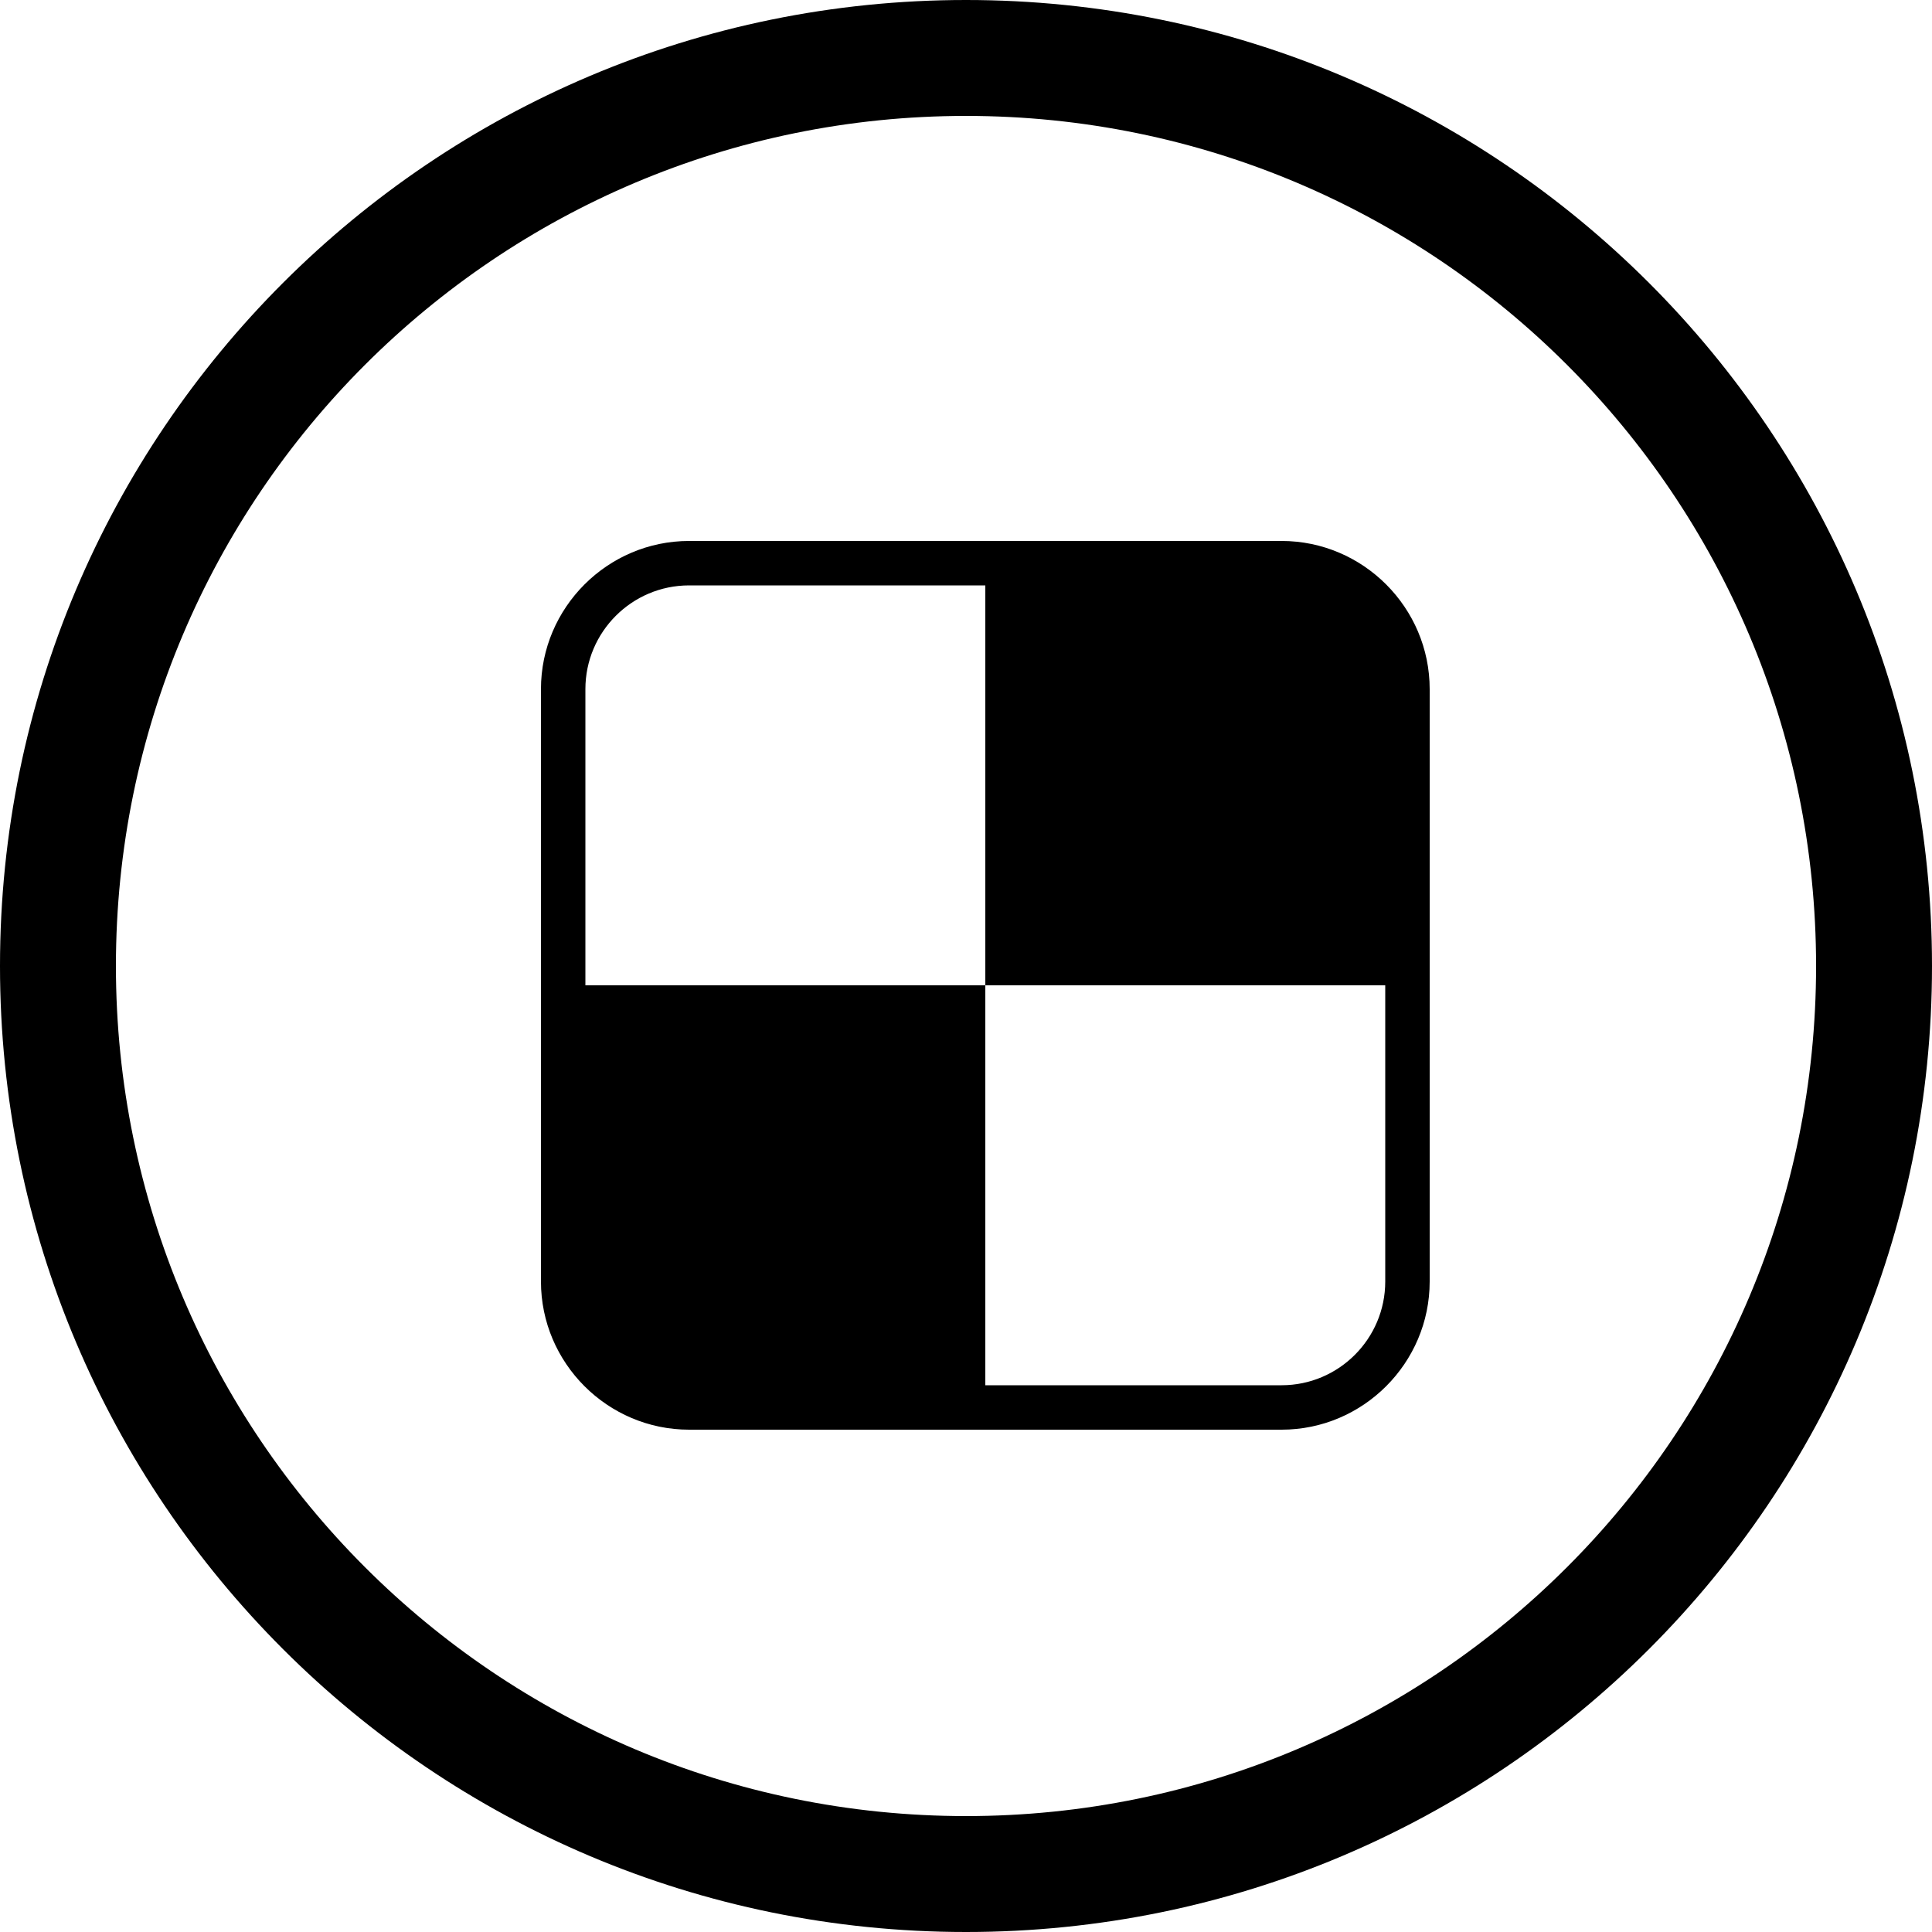 <?xml version="1.0" ?><svg height="50px" version="1.1" viewBox="0 0 50 50" width="50px" xmlns="http://www.w3.org/2000/svg" xmlns:sketch="http://www.bohemiancoding.com/sketch/ns" xmlns:xlink="http://www.w3.org/1999/xlink"><title/><defs/><g fill="none" fill-rule="evenodd" id="Page-1" stroke="none" stroke-width="1"><g fill="#000000" id="Delicious"><path d="M0,25 C0,38.807 11.193,50 25,50 C38.807,50 50,38.807 50,25 C50,11.193 38.807,0 25,0 C11.193,0 0,11.193 0,25 Z M3,25 C3,37.15 12.85,47 25,47 C37.15,47 47,37.15 47,25 C47,12.85 37.15,3 25,3 C12.85,3 3,12.85 3,25 Z M17.834,14 C15.725,14 14,15.725 14,17.834 L14,25.5 L14,33.166 C14,35.276 15.725,37 17.834,37 L25.5,37 L33.168,37 C35.276,37 37,35.276 37,33.166 L37,25.5 L37,17.834 C37,15.725 35.276,14 33.168,14 L25.5,14 L17.834,14 Z M25.5,35.85 L25.5,25.5 L15.15,25.5 L15.15,17.834 C15.15,16.354 16.354,15.15 17.834,15.15 L25.5,15.15 L25.5,25.5 L35.85,25.5 L35.85,33.166 C35.85,34.646 34.647,35.85 33.168,35.85 L25.5,35.85 Z M25.5,35.85" id="Oval-1"/></g></g></svg>